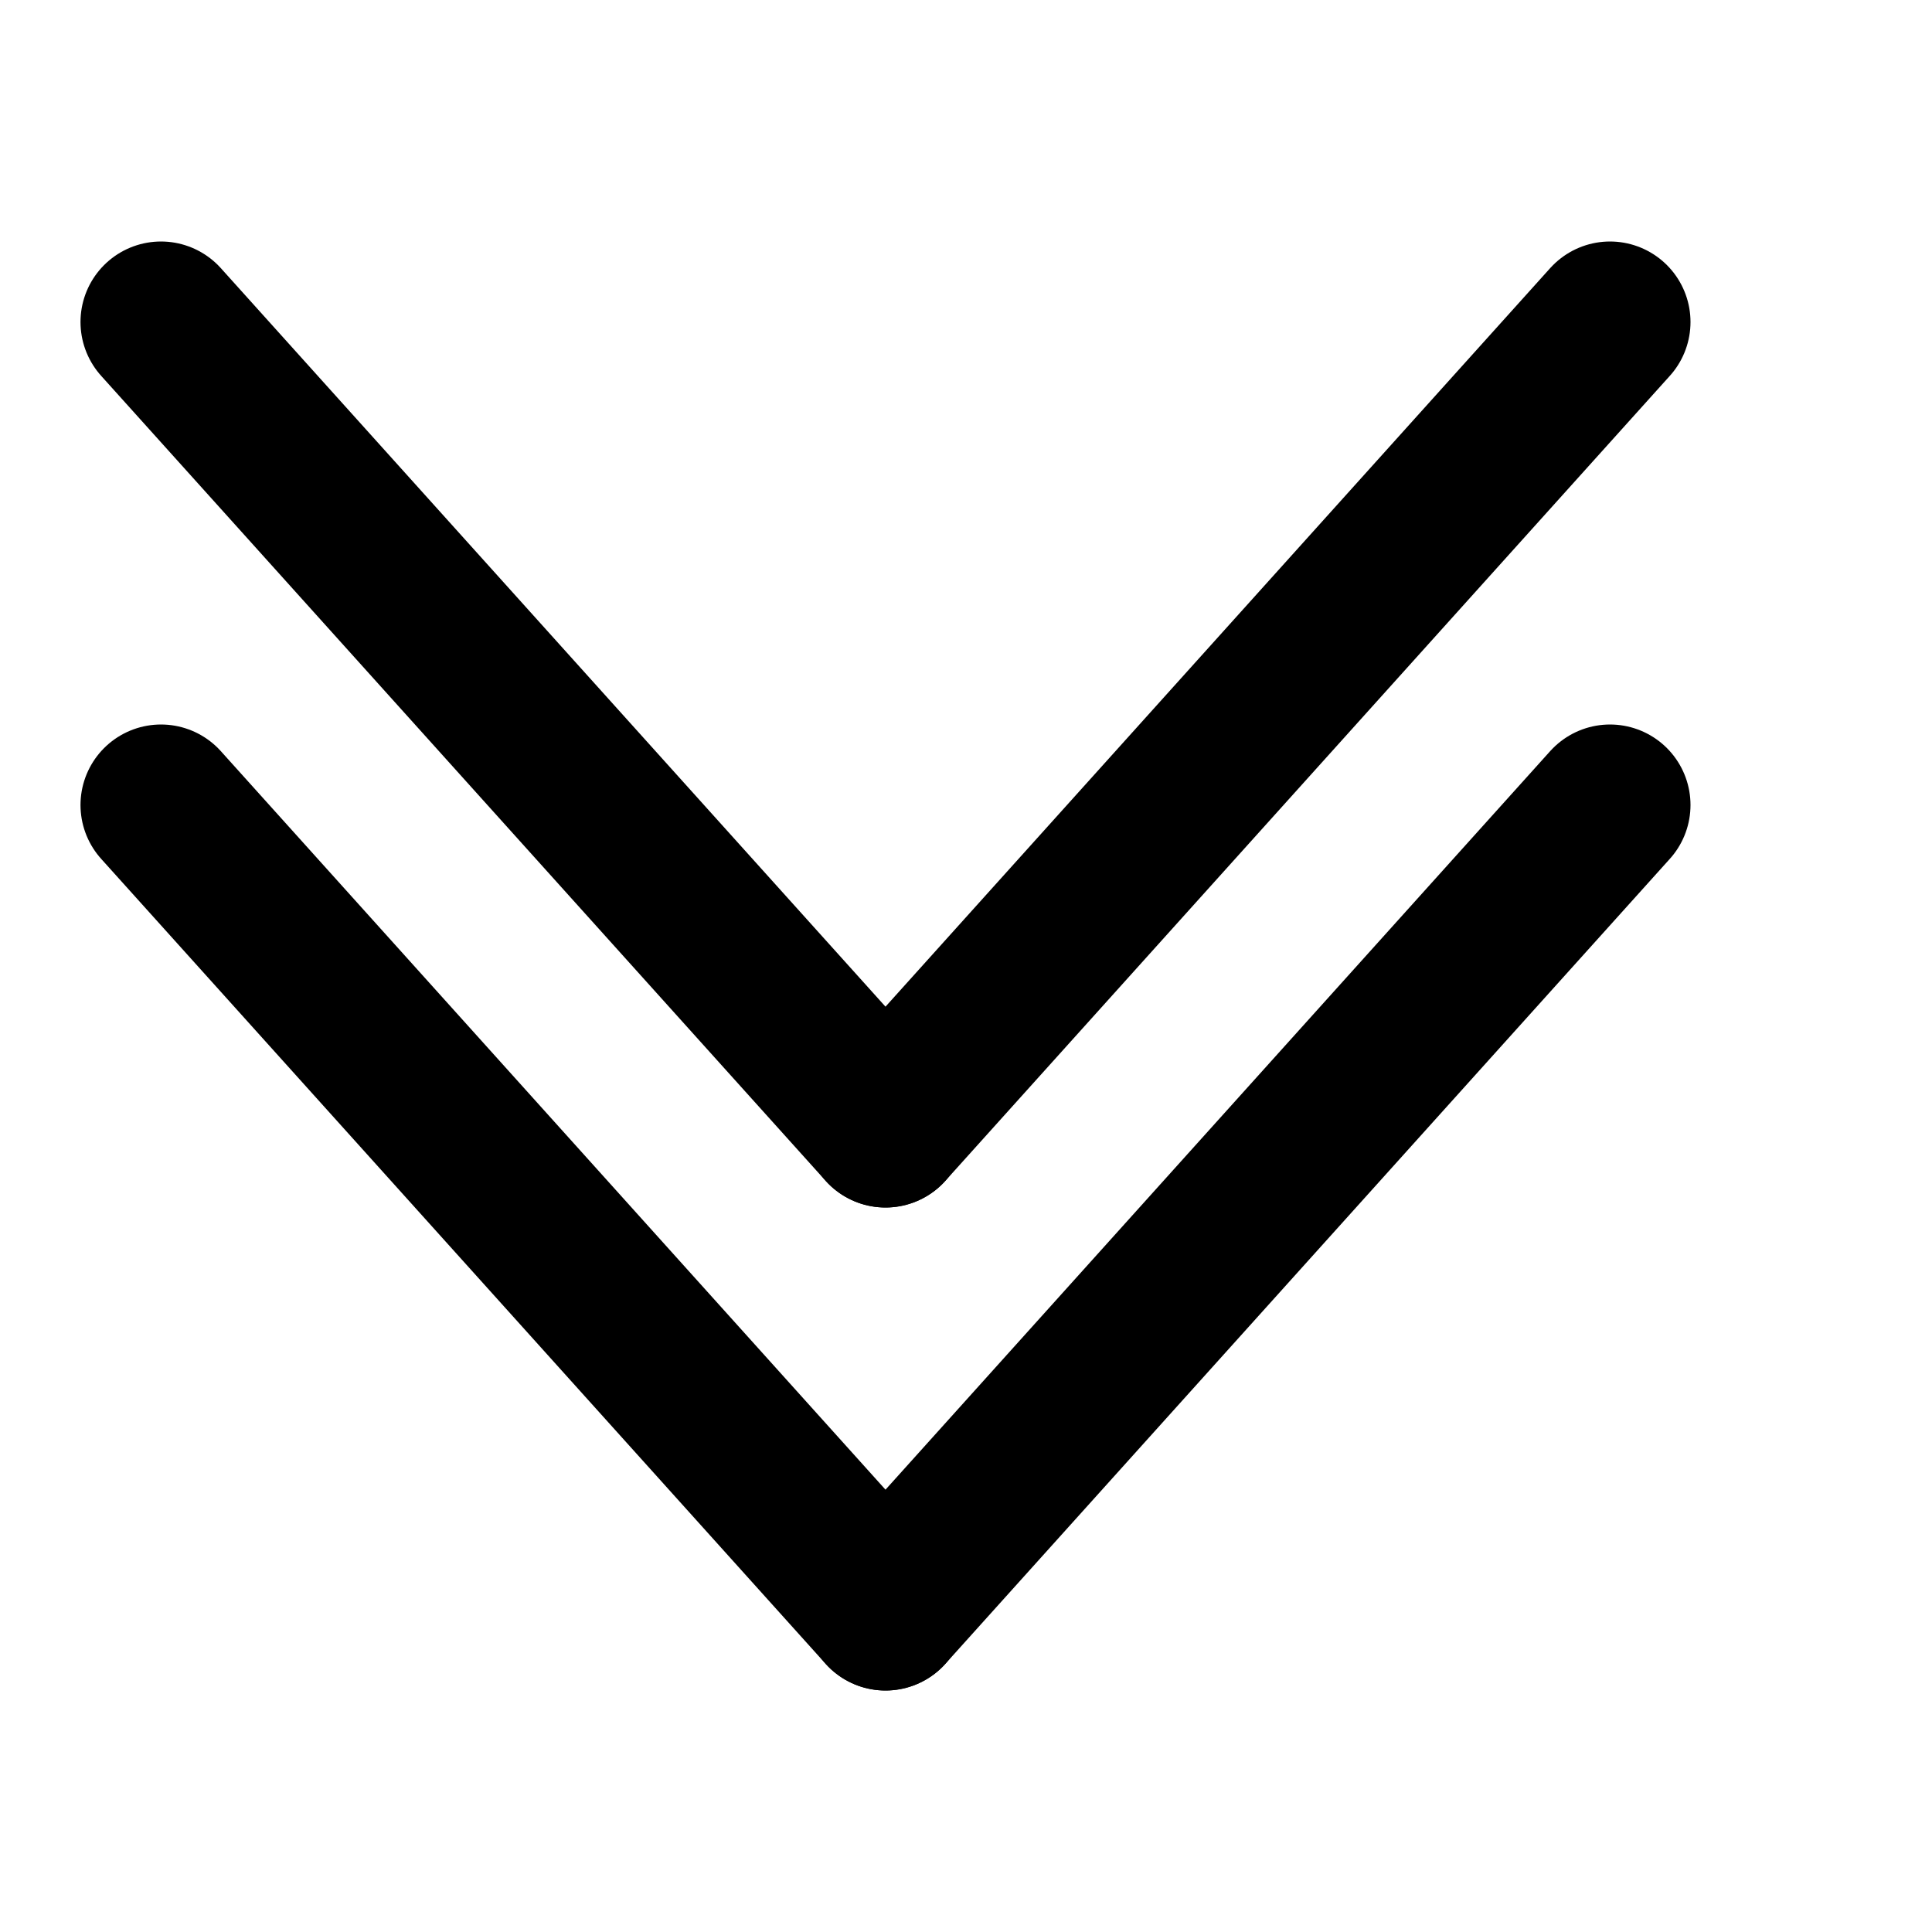 <?xml version="1.0"?>
<svg width="120" height="120"
     viewPort="0 0 120 120" version="1.1"
     xmlns="http://www.w3.org/2000/svg">

    <line stroke-linecap="round"
          x1="10" y1="20" x2="55" y2="70"
          stroke="black" stroke-width="10"/>
    <line stroke-linecap="round"
          x1="55" y1="70" x2="100" y2="20"
          stroke="black" stroke-width="10"/>
    <line stroke-linecap="round"
          x1="10" y1="50" x2="55" y2="100"
          stroke="black" stroke-width="10"/>
    <line stroke-linecap="round"
          x1="55" y1="100" x2="100" y2="50"
          stroke="black" stroke-width="10"/>
    

</svg>
